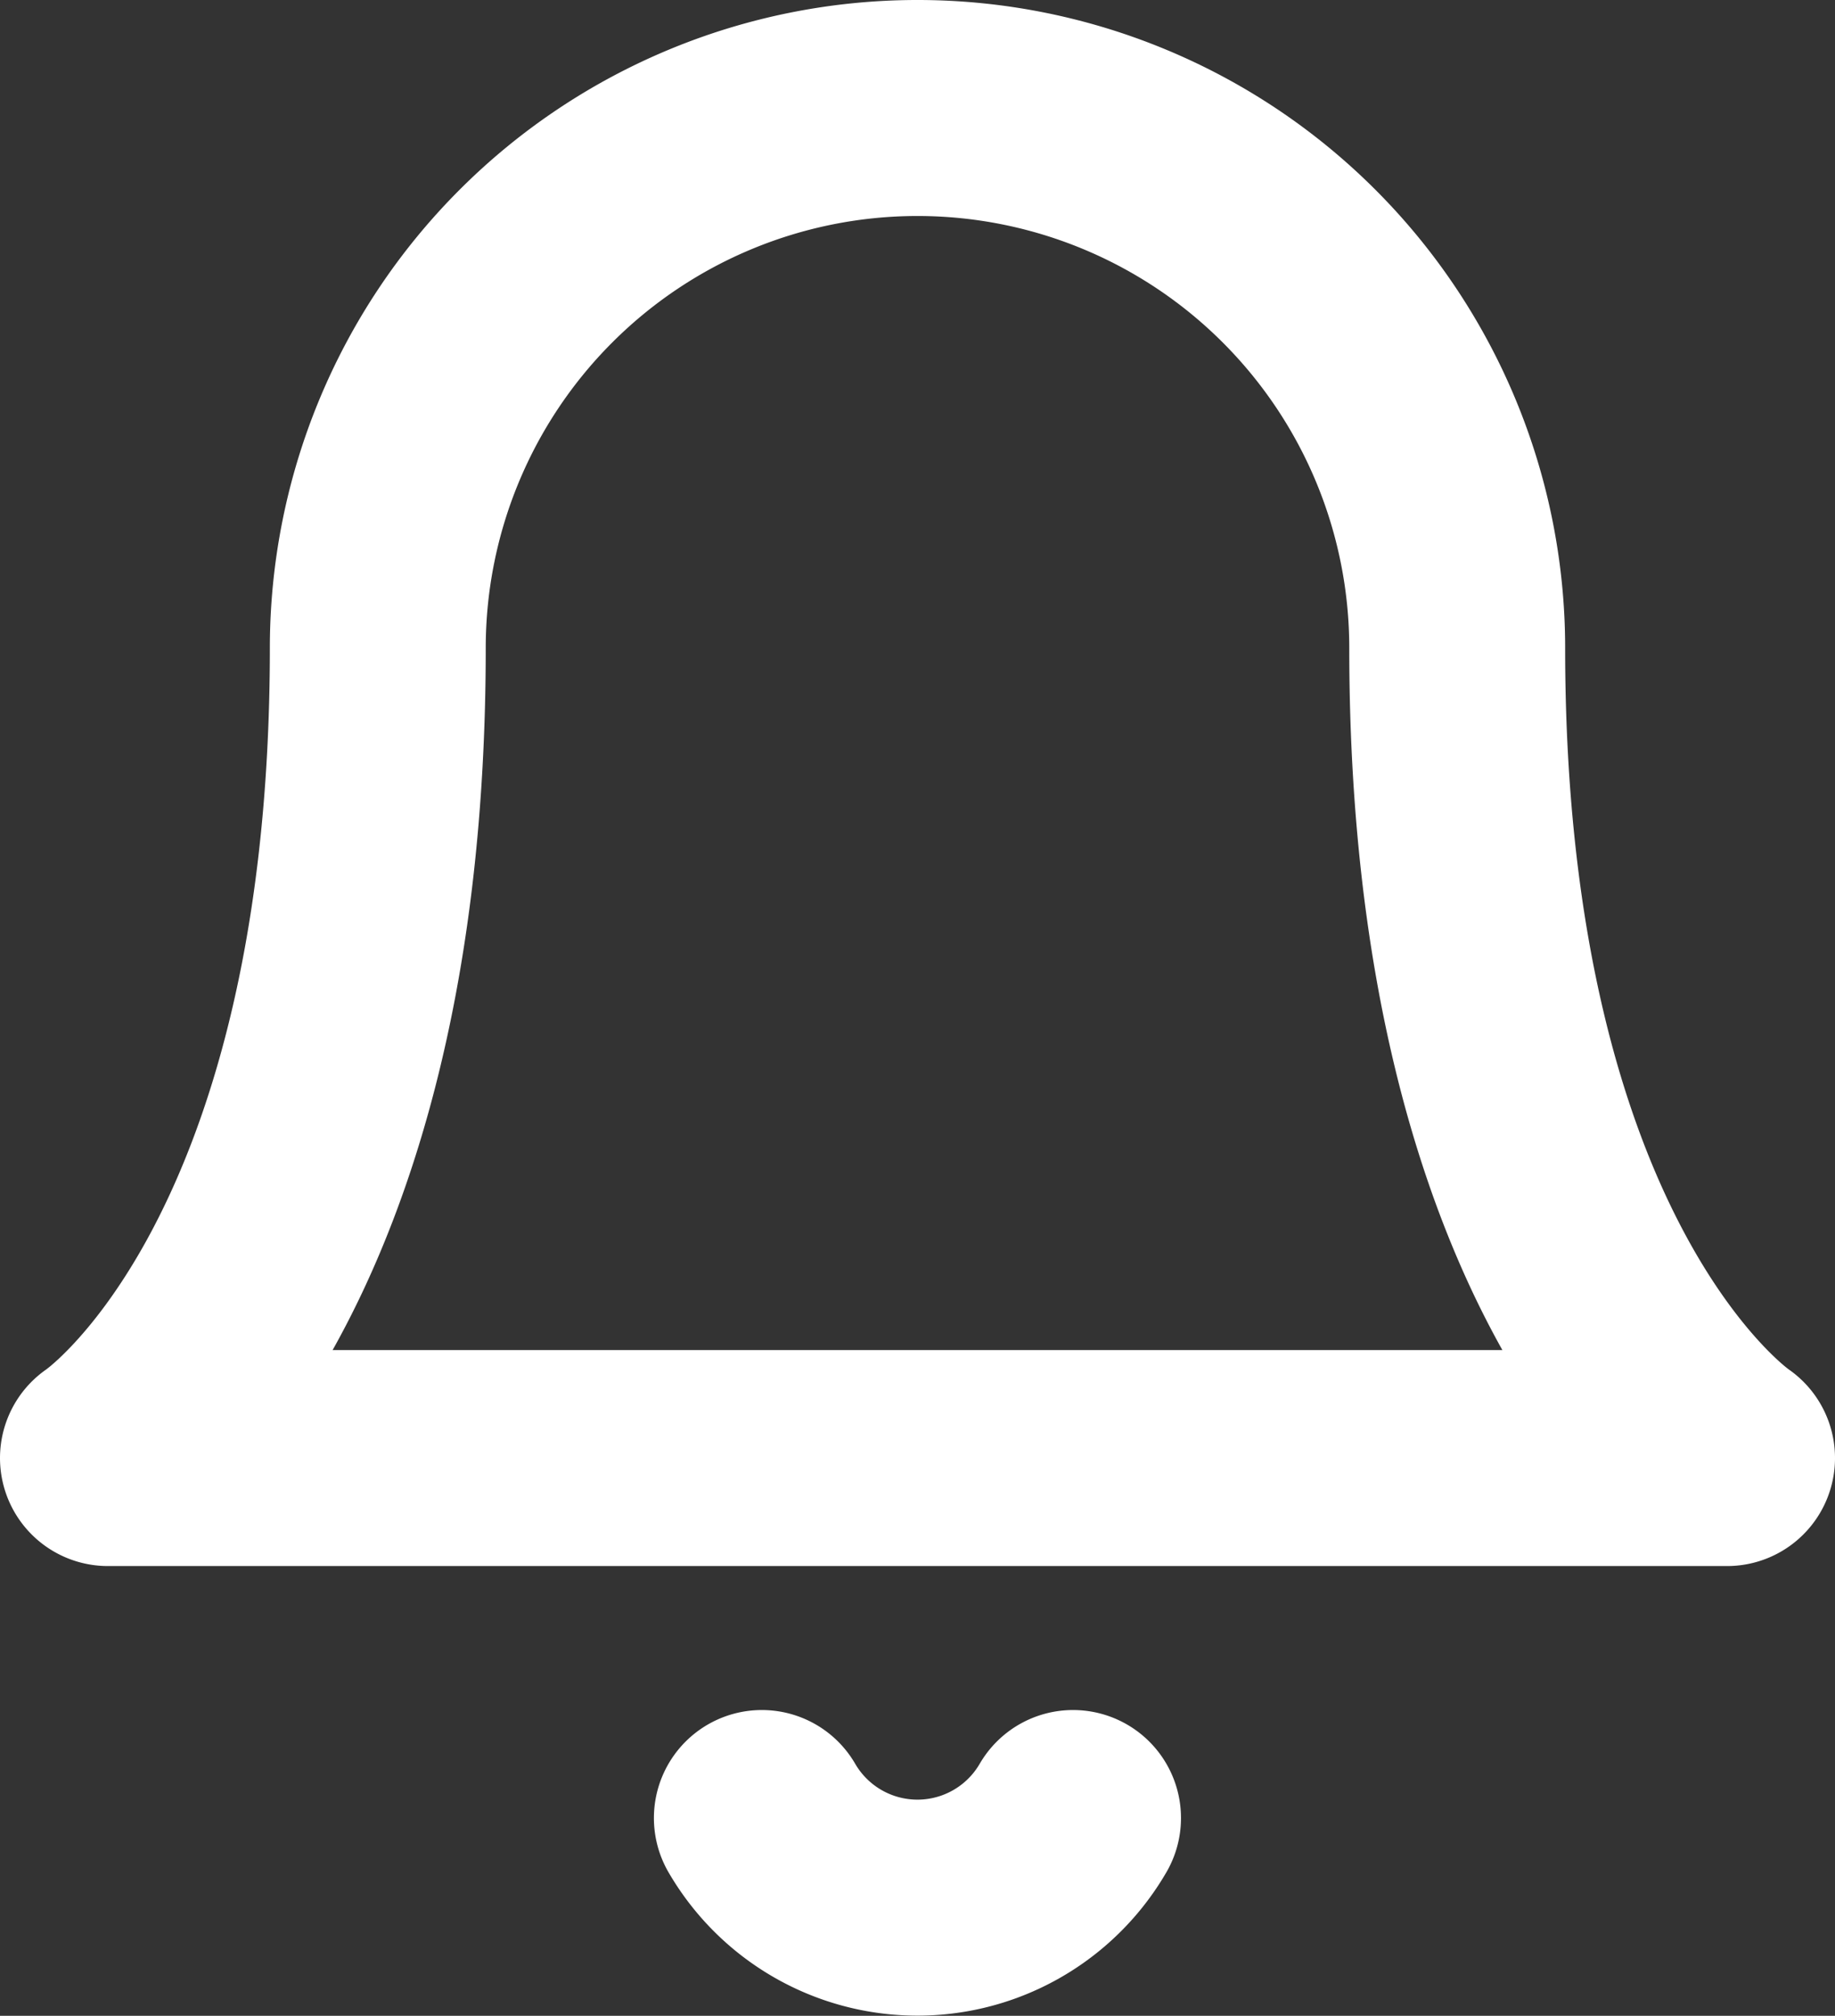 <svg xmlns="http://www.w3.org/2000/svg" width="17" height="18.664" viewBox="0 0 17 18.664"><rect x="0" y="0" width="17" height="18.664" fill="#333333" stroke="none"/><defs><style>.a{fill:none;stroke:#fff;stroke-linecap:round;stroke-linejoin:round;stroke-width:2px;}</style></defs><g transform="translate(-3.5 -2)"><path class="a" d="M17,8A5,5,0,1,0,7,8c0,5.833-2.5,7.5-2.5,7.5h15S17,13.833,17,8" transform="translate(0 0)"/><path class="a" d="M18.288,31.5a1.667,1.667,0,0,1-2.883,0" transform="translate(-4.847 -12.667)"/></g></svg>